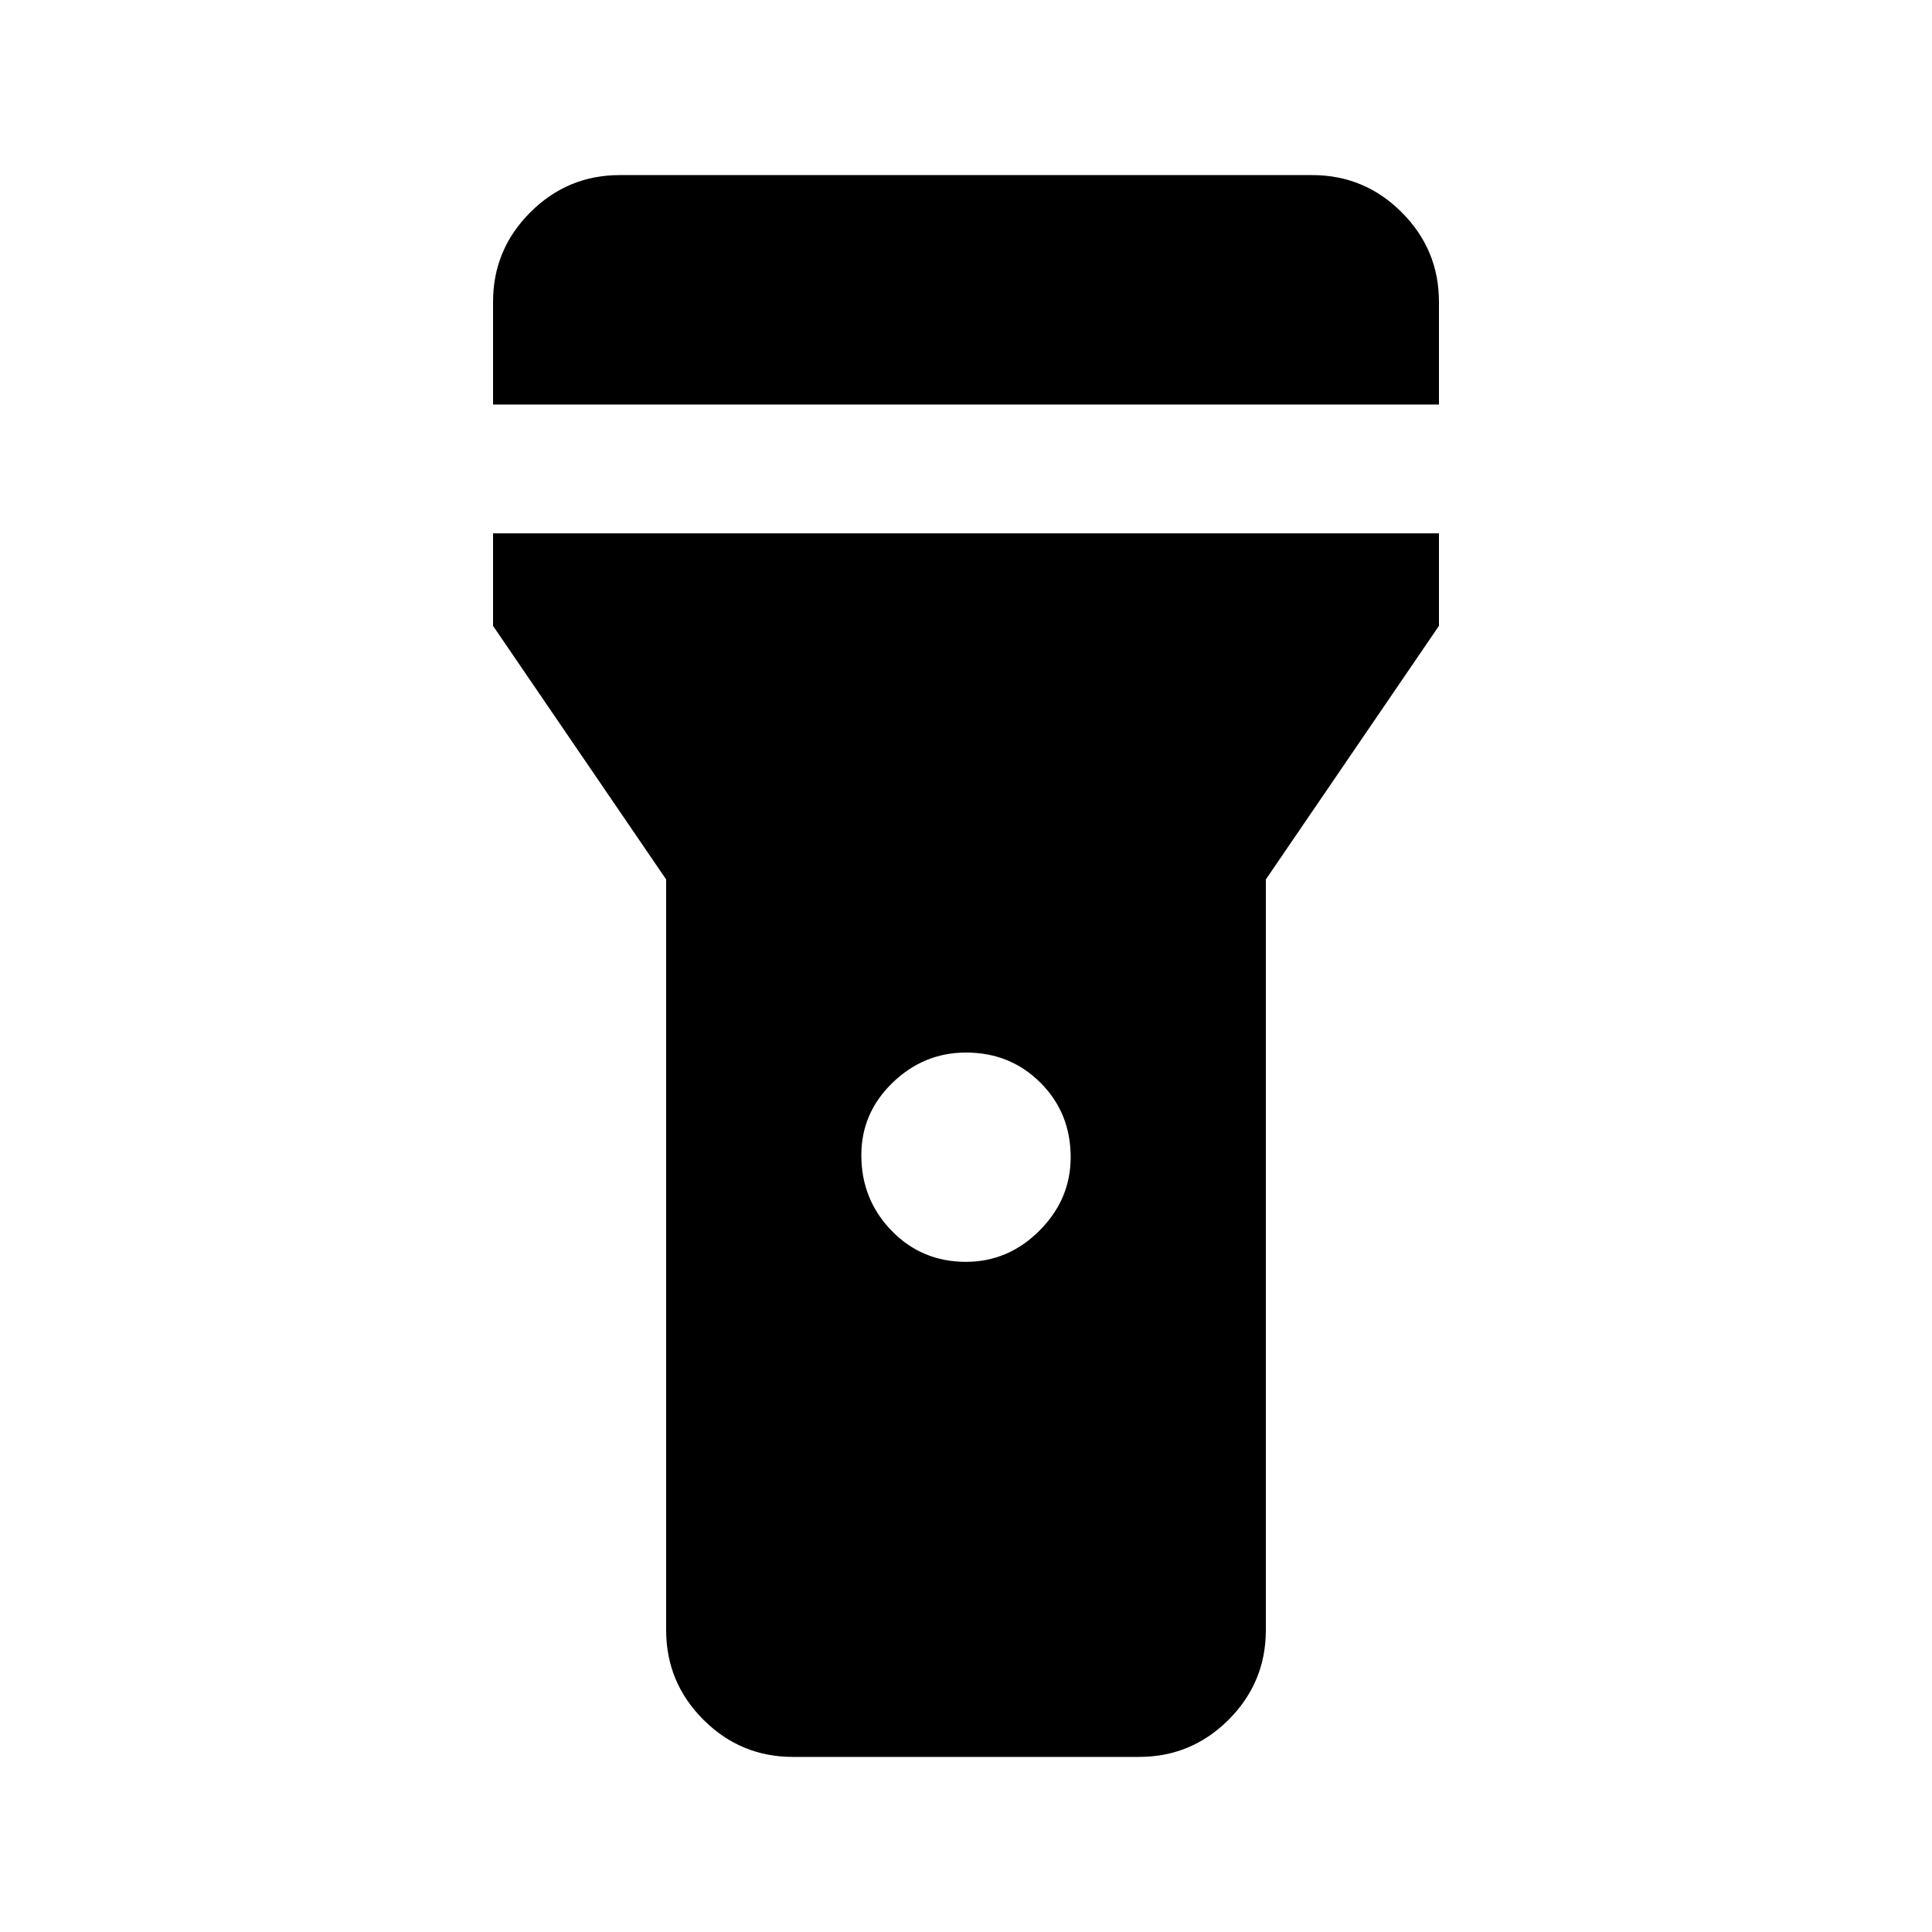 <svg xmlns="http://www.w3.org/2000/svg" height="40" width="40"><path d="M16.417 36.375q-1.084 0-1.855-.771-.77-.771-.77-1.854V18.208l-3.584-5.25v-1.916h19.584v1.916l-3.584 5.25V33.75q0 1.083-.77 1.854-.771.771-1.855.771ZM20 26.125q.875 0 1.521-.646.646-.646.646-1.521 0-.916-.625-1.541-.625-.625-1.542-.625-.875 0-1.521.625-.646.625-.646 1.5 0 .916.625 1.562t1.542.646Zm-9.792-17.75V6.25q0-1.083.771-1.854.771-.771 1.854-.771h14.334q1.083 0 1.854.771.771.771.771 1.854v2.125Z"/></svg>